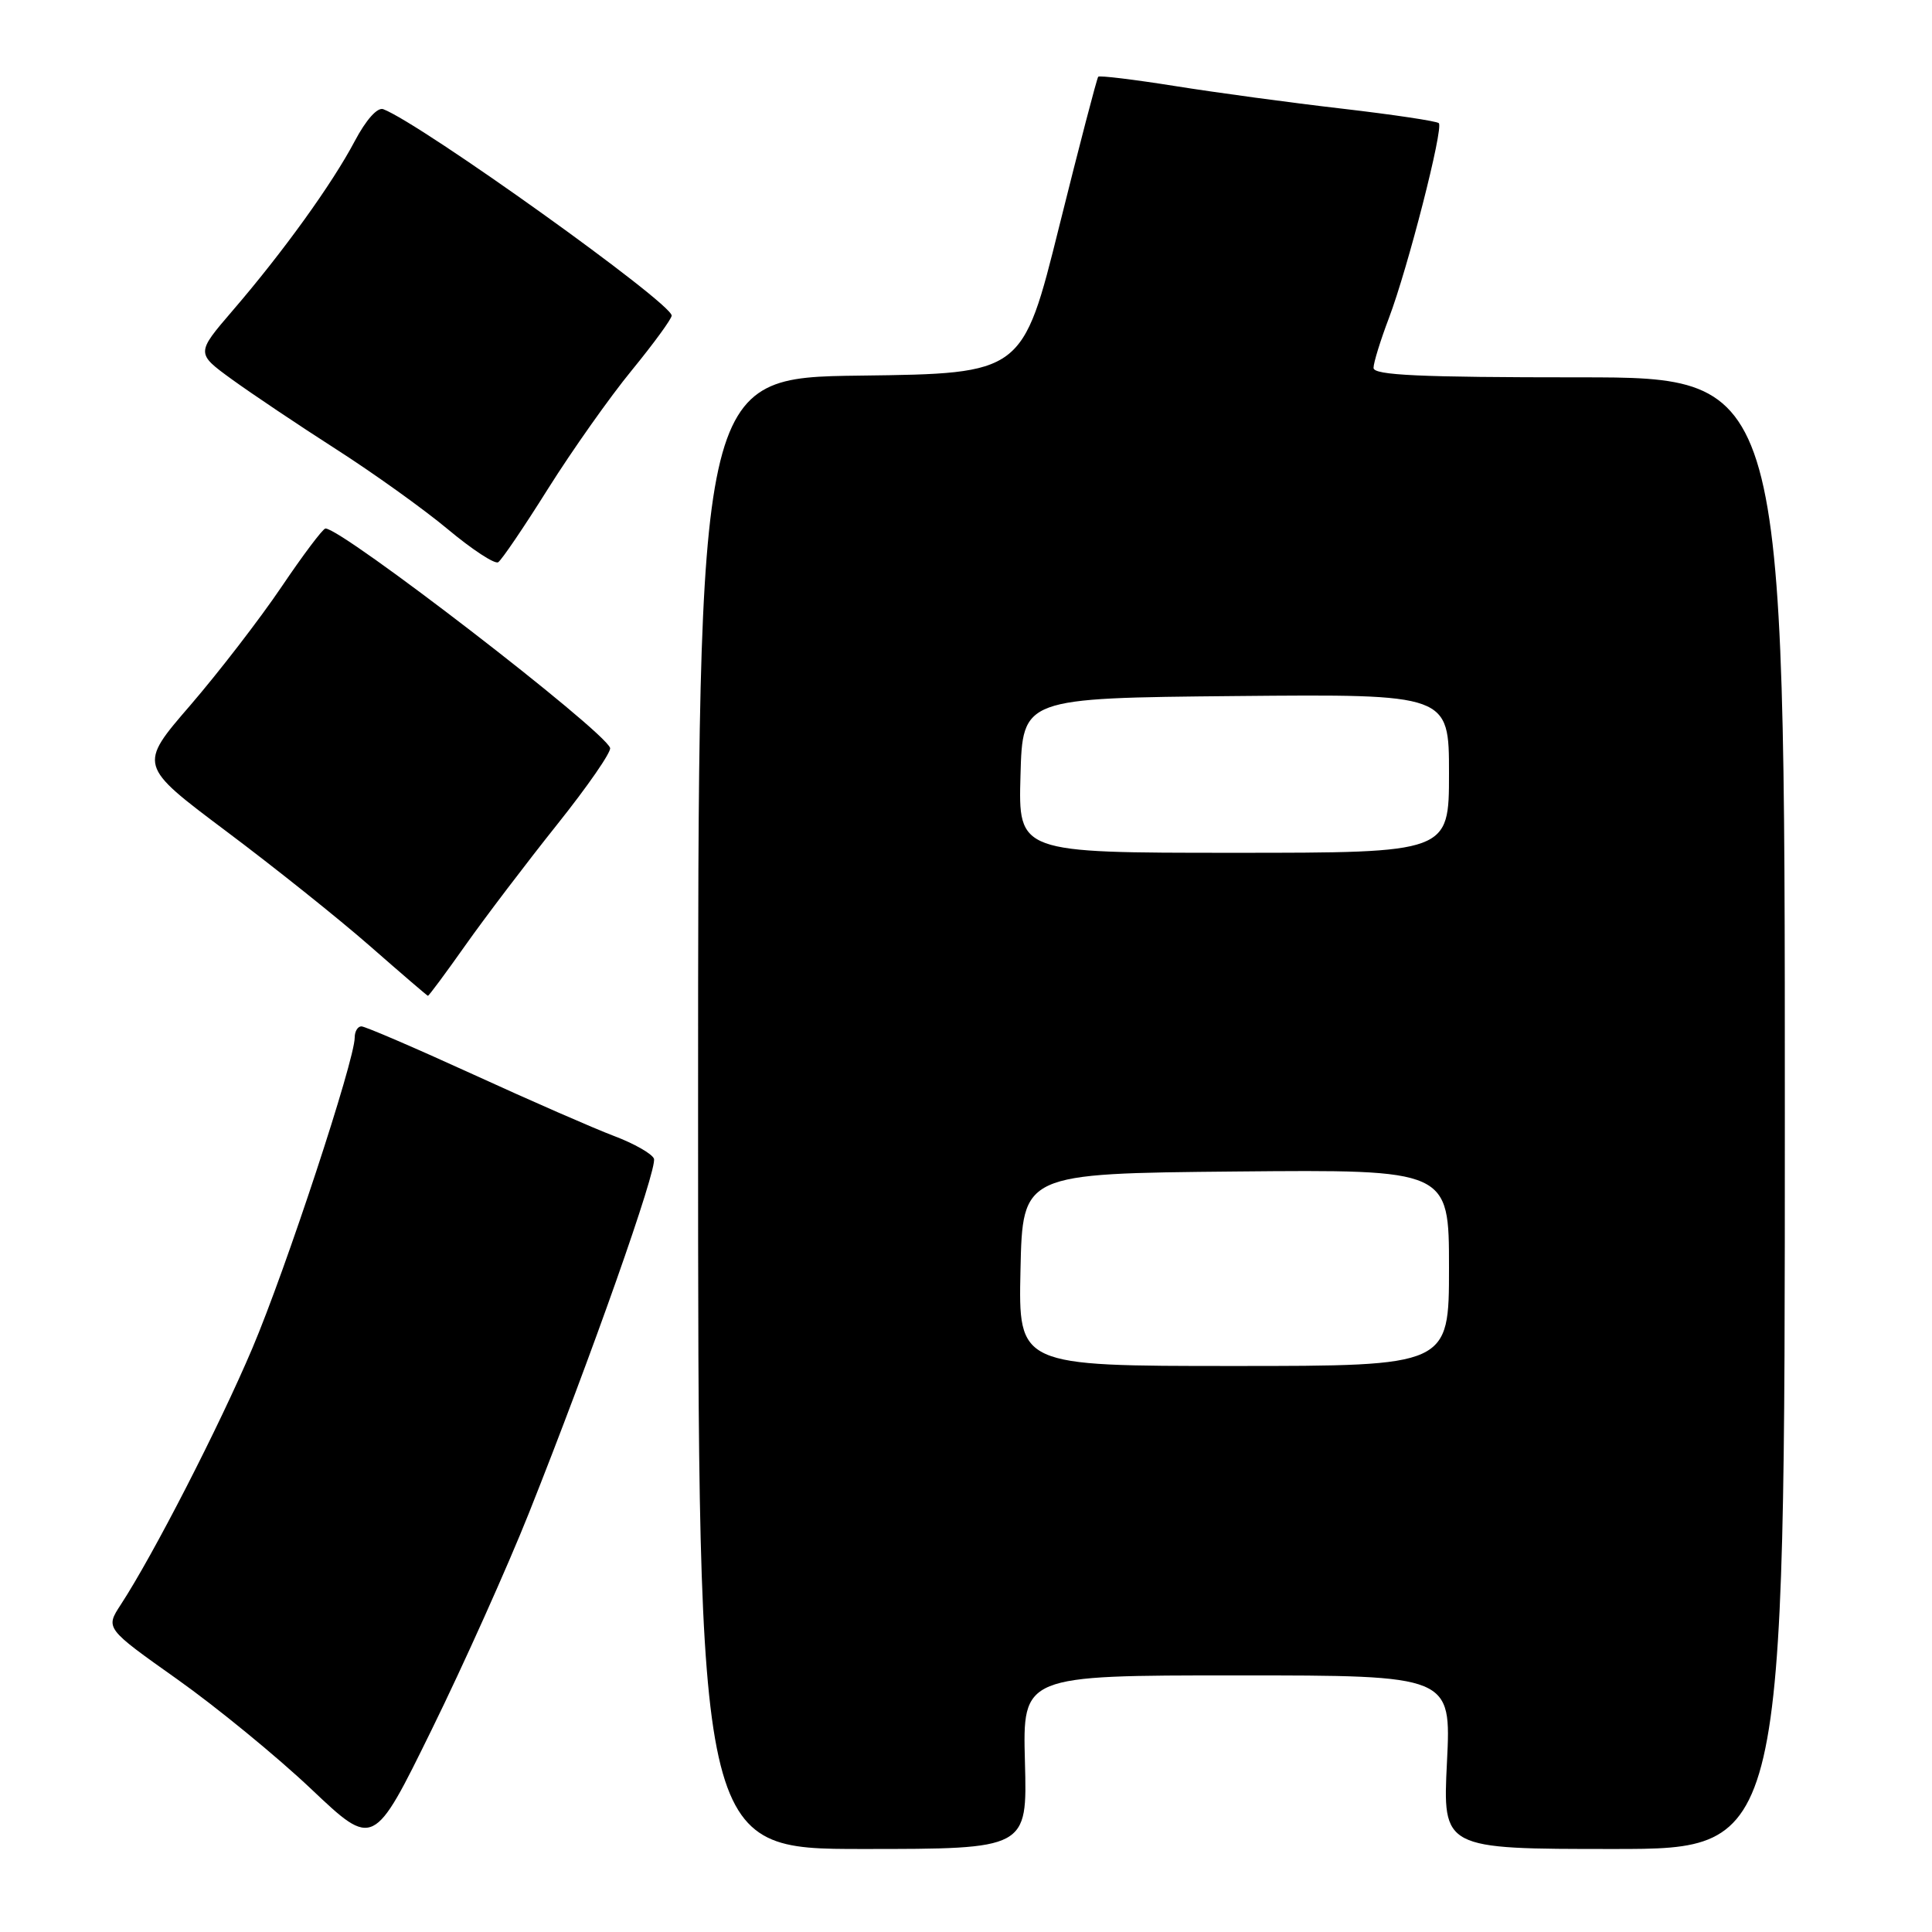 <?xml version="1.0" encoding="UTF-8" standalone="no"?>
<!DOCTYPE svg PUBLIC "-//W3C//DTD SVG 1.1//EN" "http://www.w3.org/Graphics/SVG/1.1/DTD/svg11.dtd" >
<svg xmlns="http://www.w3.org/2000/svg" xmlns:xlink="http://www.w3.org/1999/xlink" version="1.1" viewBox="0 0 256 256">
 <g >
 <path fill="currentColor"
d=" M 70.08 200.50 C 78.37 179.69 87.14 154.82 86.65 153.53 C 86.40 152.88 84.01 151.52 81.35 150.52 C 78.68 149.51 70.26 145.83 62.64 142.34 C 55.02 138.86 48.38 136.00 47.89 136.00 C 47.40 136.00 47.00 136.66 47.00 137.48 C 47.00 140.50 37.87 168.21 33.43 178.67 C 29.02 189.06 20.30 206.05 16.00 212.63 C 13.96 215.76 13.96 215.76 23.47 222.50 C 28.70 226.21 36.70 232.76 41.24 237.06 C 49.50 244.88 49.50 244.88 57.20 229.19 C 61.44 220.56 67.23 207.65 70.08 200.50 Z  M 135.81 233.50 C 135.50 222.00 135.50 222.00 163.90 222.00 C 192.30 222.00 192.30 222.00 191.73 233.50 C 191.16 245.00 191.16 245.00 213.83 245.00 C 236.50 245.00 236.50 245.00 236.50 147.50 C 236.50 50.00 236.50 50.00 209.25 50.00 C 188.12 50.00 182.00 49.72 182.00 48.75 C 182.00 48.06 182.92 45.09 184.04 42.14 C 186.55 35.52 191.30 16.97 190.65 16.32 C 190.39 16.05 184.63 15.19 177.86 14.40 C 171.09 13.62 161.12 12.27 155.69 11.40 C 150.27 10.54 145.69 9.98 145.52 10.17 C 145.35 10.35 143.02 19.27 140.35 30.00 C 135.50 49.50 135.50 49.50 114.00 49.77 C 92.50 50.04 92.50 50.04 92.50 147.52 C 92.50 245.00 92.50 245.00 114.31 245.00 C 136.12 245.00 136.12 245.00 135.81 233.50 Z  M 61.67 125.25 C 64.29 121.54 69.76 114.35 73.81 109.27 C 77.86 104.20 81.03 99.62 80.84 99.10 C 79.98 96.71 45.22 69.92 43.12 70.03 C 42.78 70.05 40.15 73.54 37.29 77.78 C 34.42 82.03 28.98 89.08 25.21 93.46 C 18.34 101.41 18.34 101.41 29.92 110.10 C 36.29 114.87 44.88 121.73 49.00 125.34 C 53.12 128.95 56.59 131.93 56.70 131.95 C 56.81 131.98 59.05 128.96 61.67 125.25 Z  M 72.63 64.74 C 75.83 59.66 80.81 52.60 83.72 49.06 C 86.62 45.51 89.00 42.25 89.00 41.82 C 89.00 40.14 55.84 16.41 50.79 14.47 C 50.01 14.18 48.51 15.86 47.00 18.71 C 44.01 24.37 37.51 33.39 30.83 41.15 C 25.97 46.81 25.97 46.81 30.73 50.27 C 33.36 52.17 39.55 56.33 44.50 59.50 C 49.45 62.67 56.13 67.45 59.34 70.13 C 62.55 72.81 65.55 74.78 66.01 74.50 C 66.46 74.22 69.44 69.83 72.63 64.74 Z  M 135.22 168.25 C 135.50 155.50 135.50 155.50 163.75 155.23 C 192.00 154.97 192.00 154.97 192.00 167.98 C 192.00 181.00 192.00 181.00 163.47 181.00 C 134.94 181.00 134.94 181.00 135.22 168.25 Z  M 135.22 102.75 C 135.50 92.50 135.50 92.50 163.75 92.23 C 192.00 91.97 192.00 91.97 192.00 102.48 C 192.00 113.00 192.00 113.00 163.47 113.00 C 134.93 113.00 134.93 113.00 135.22 102.75 Z "/>
</g>
</svg>